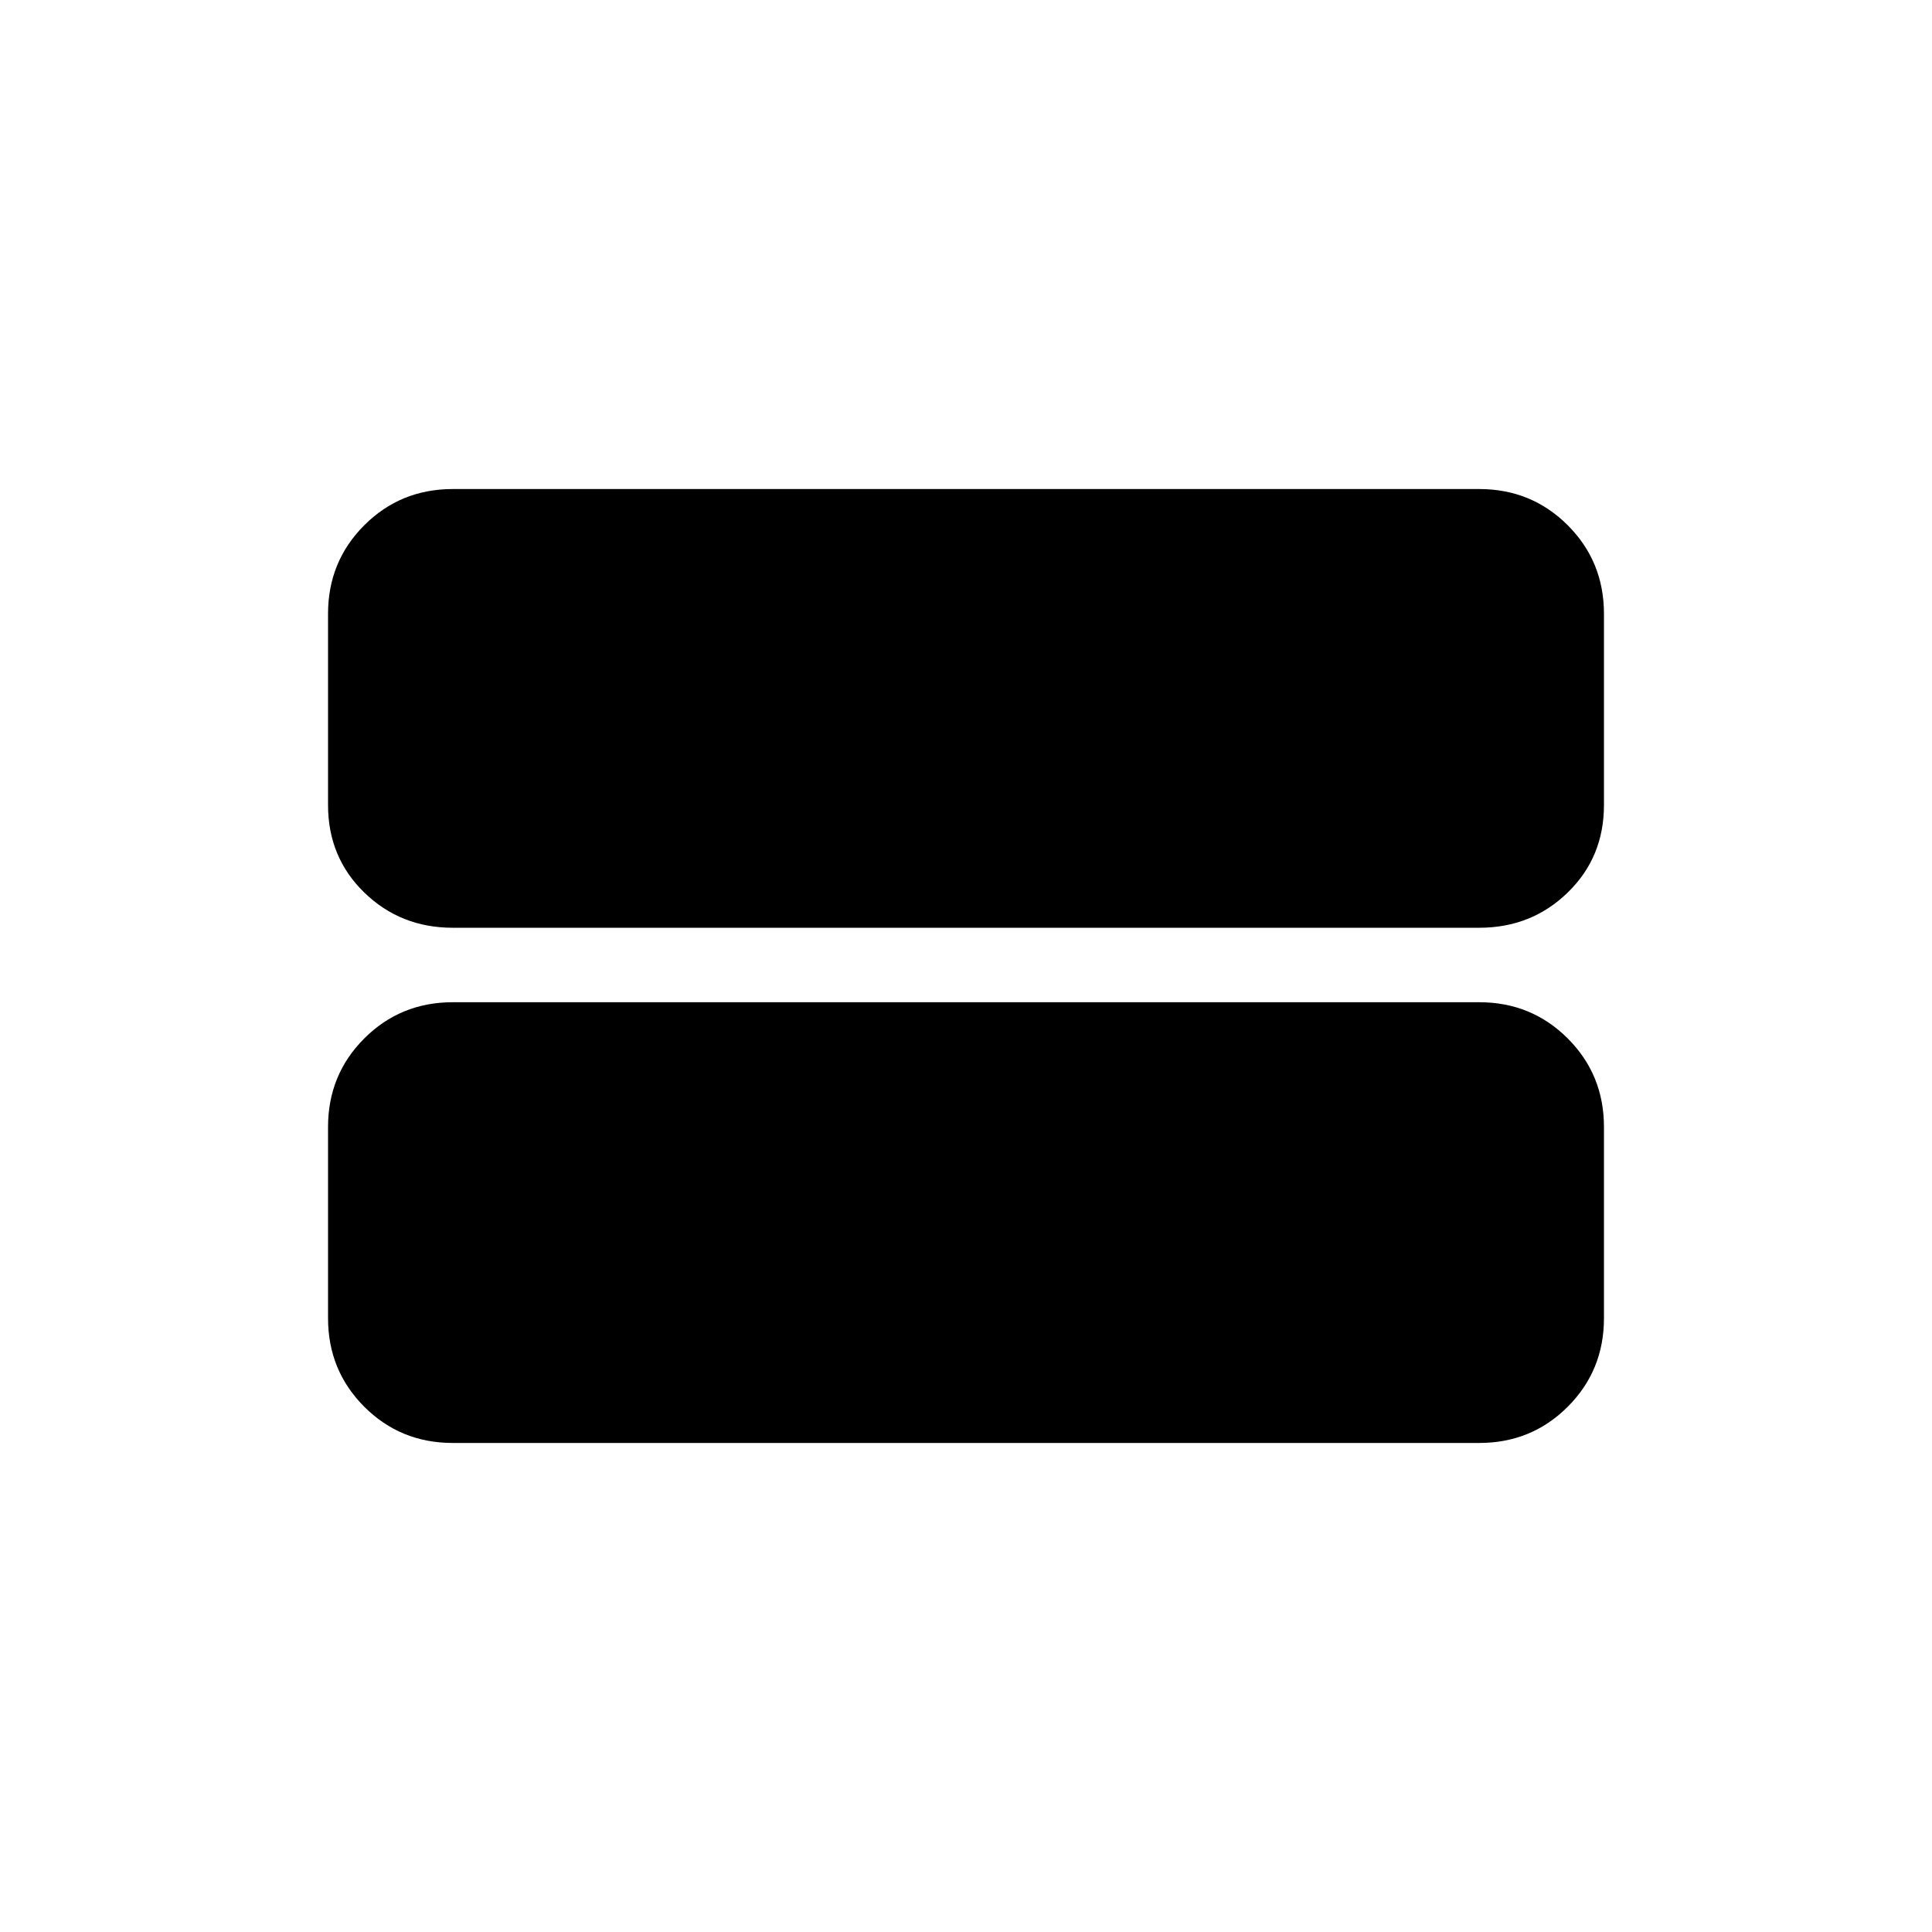 <svg xmlns="http://www.w3.org/2000/svg" height="24" width="24"><path d="M5.625 11.525Q4.975 11.525 4.525 11.087Q4.075 10.65 4.075 10V7.625Q4.075 6.975 4.525 6.525Q4.975 6.075 5.625 6.075H18.375Q19.025 6.075 19.475 6.525Q19.925 6.975 19.925 7.625V10Q19.925 10.65 19.475 11.087Q19.025 11.525 18.375 11.525ZM5.625 17.925Q4.975 17.925 4.525 17.475Q4.075 17.025 4.075 16.375V14Q4.075 13.35 4.525 12.9Q4.975 12.45 5.625 12.45H18.375Q19.025 12.45 19.475 12.9Q19.925 13.35 19.925 14V16.375Q19.925 17.025 19.475 17.475Q19.025 17.925 18.375 17.925Z"/></svg>